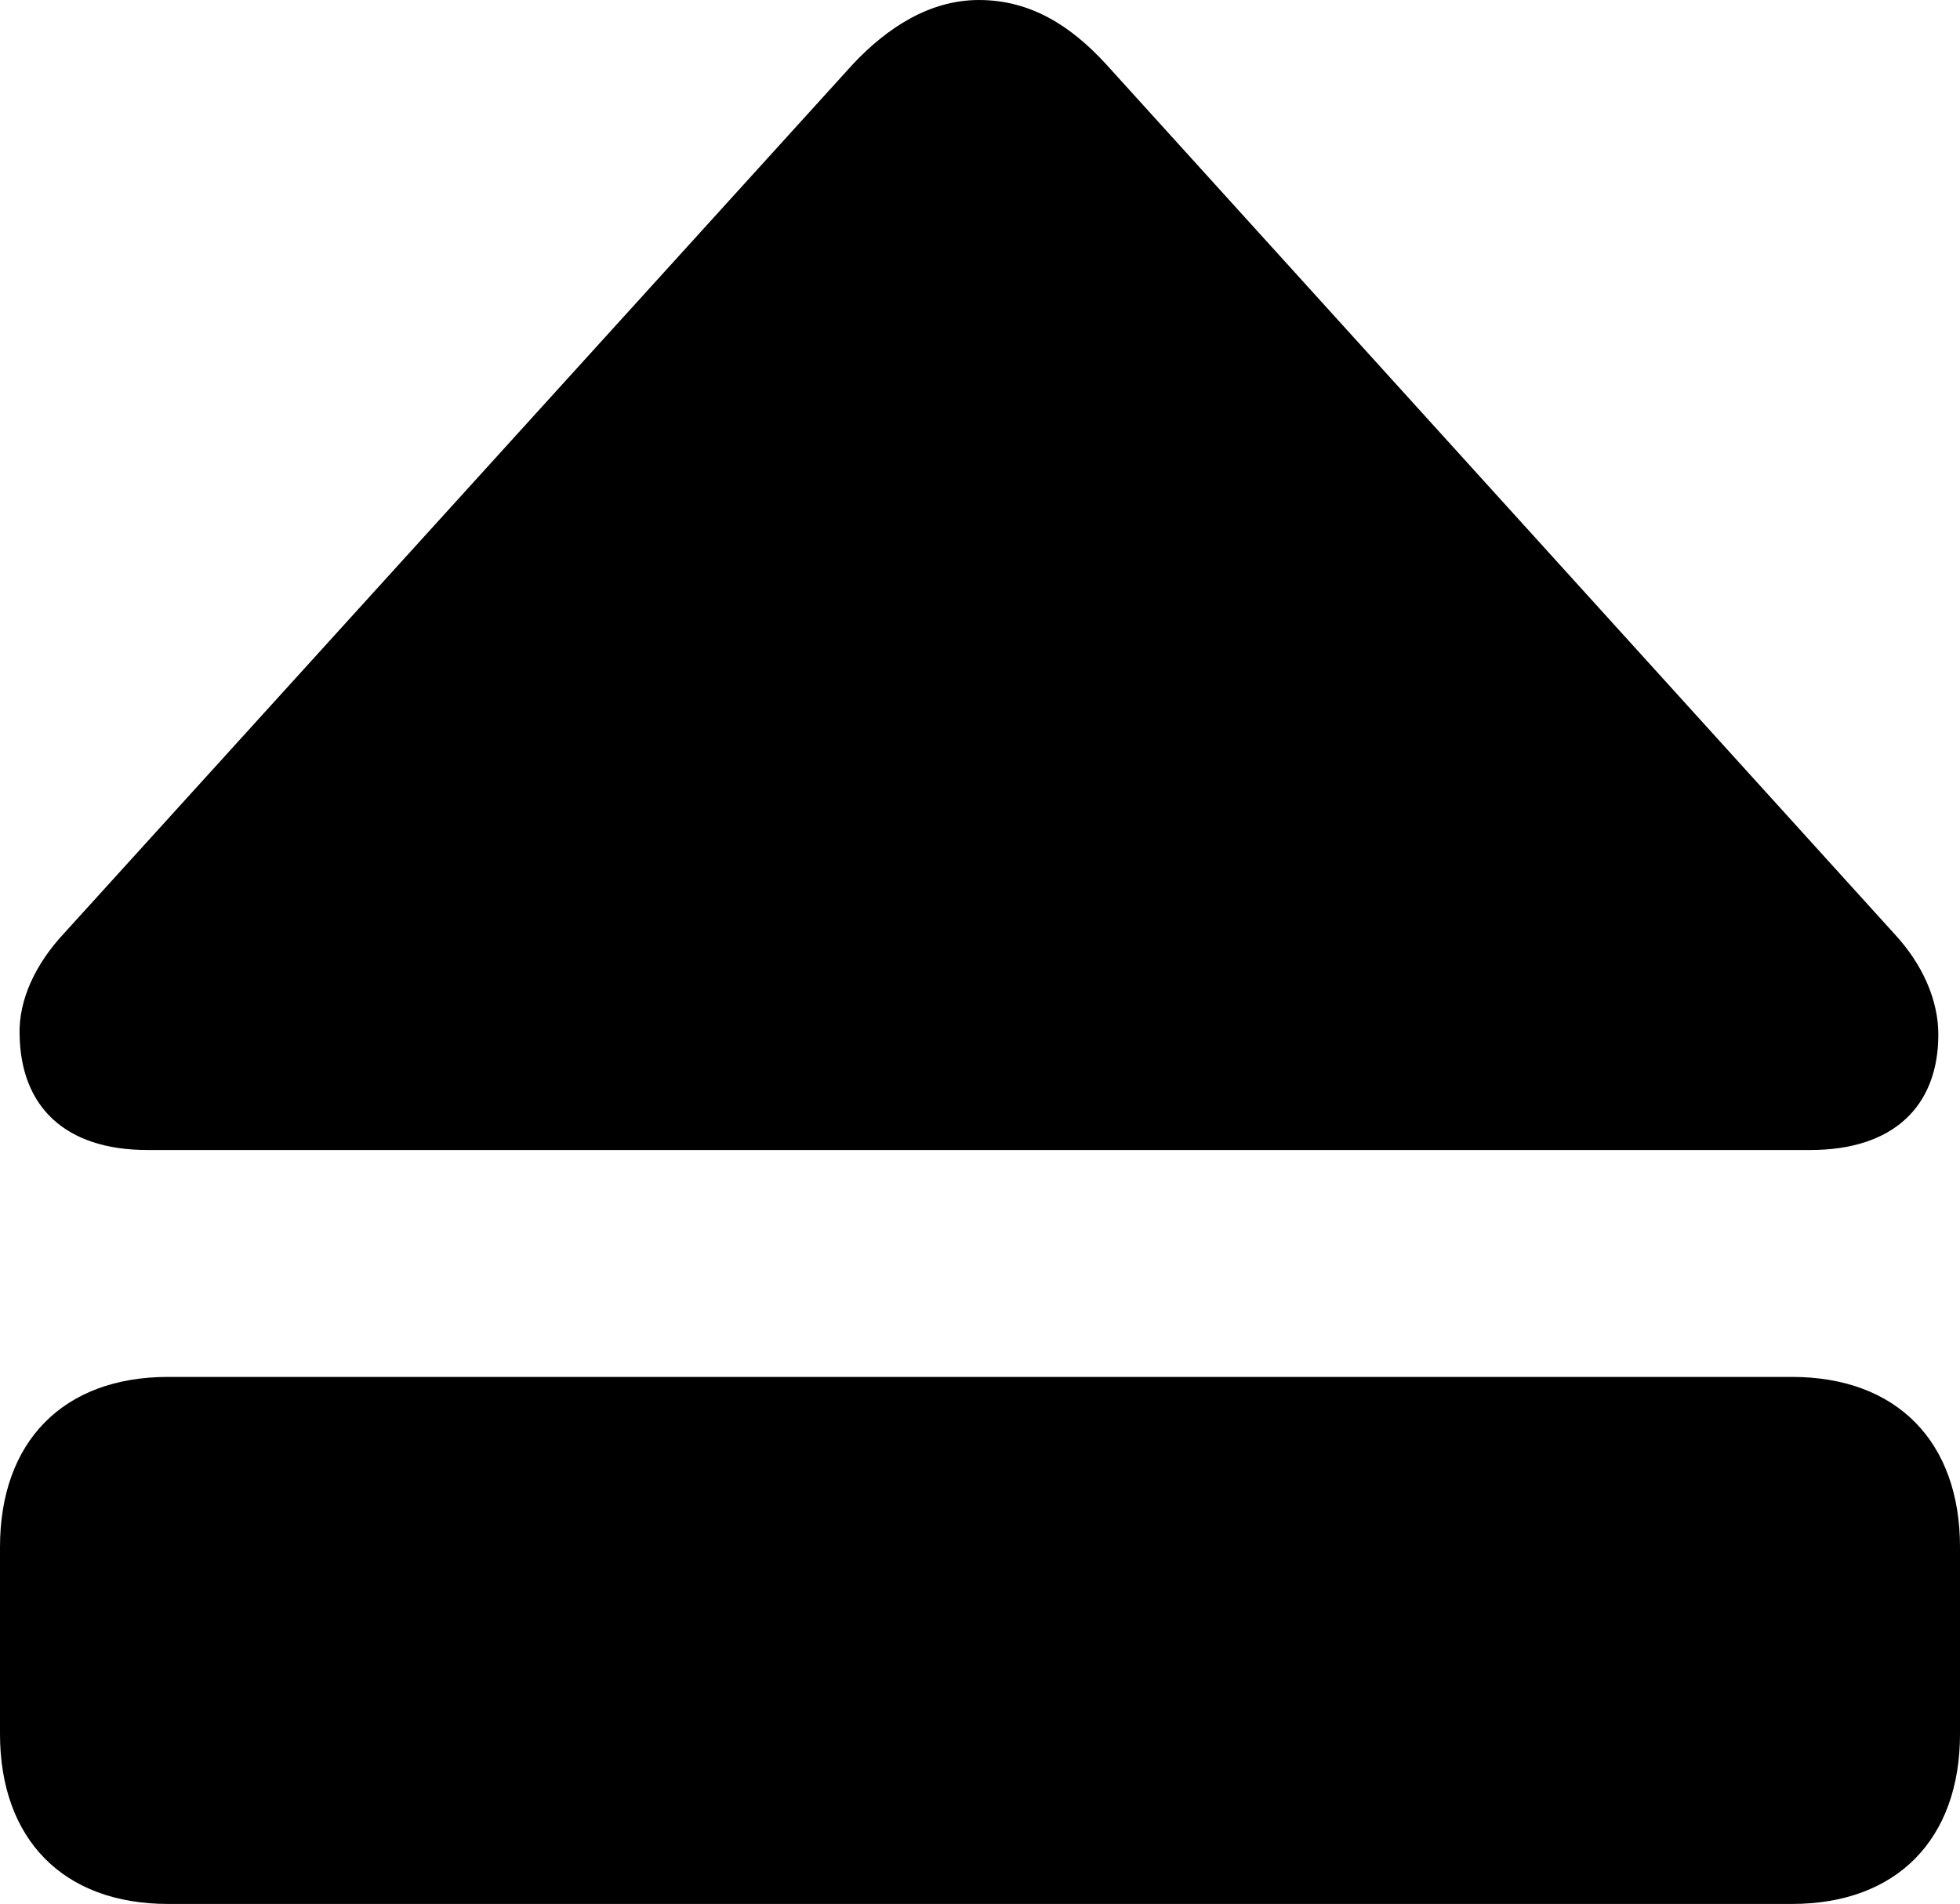 <?xml version="1.0" encoding="UTF-8" standalone="no"?>
<svg xmlns="http://www.w3.org/2000/svg"
     width="927.734" height="901.367"
     viewBox="0 0 927.734 901.367"
     fill="currentColor">
  <path d="M69.828 544.434H856.938C895.998 544.434 917.478 523.924 917.478 489.744C917.478 473.634 910.158 456.544 896.488 441.894L523.438 30.274C506.838 12.204 487.788 0.004 463.378 0.004C439.938 0.004 419.918 13.184 403.808 30.274L30.278 441.894C16.598 456.544 8.788 473.634 9.278 489.744C9.768 523.924 30.758 544.434 69.828 544.434ZM79.588 901.364H848.148C897.948 901.364 927.738 870.604 927.738 820.804V732.424C927.738 682.614 897.948 651.854 848.148 651.854H79.588C29.788 651.854 -0.002 682.614 -0.002 732.424V820.804C-0.002 870.604 29.788 901.364 79.588 901.364Z"/>
</svg>